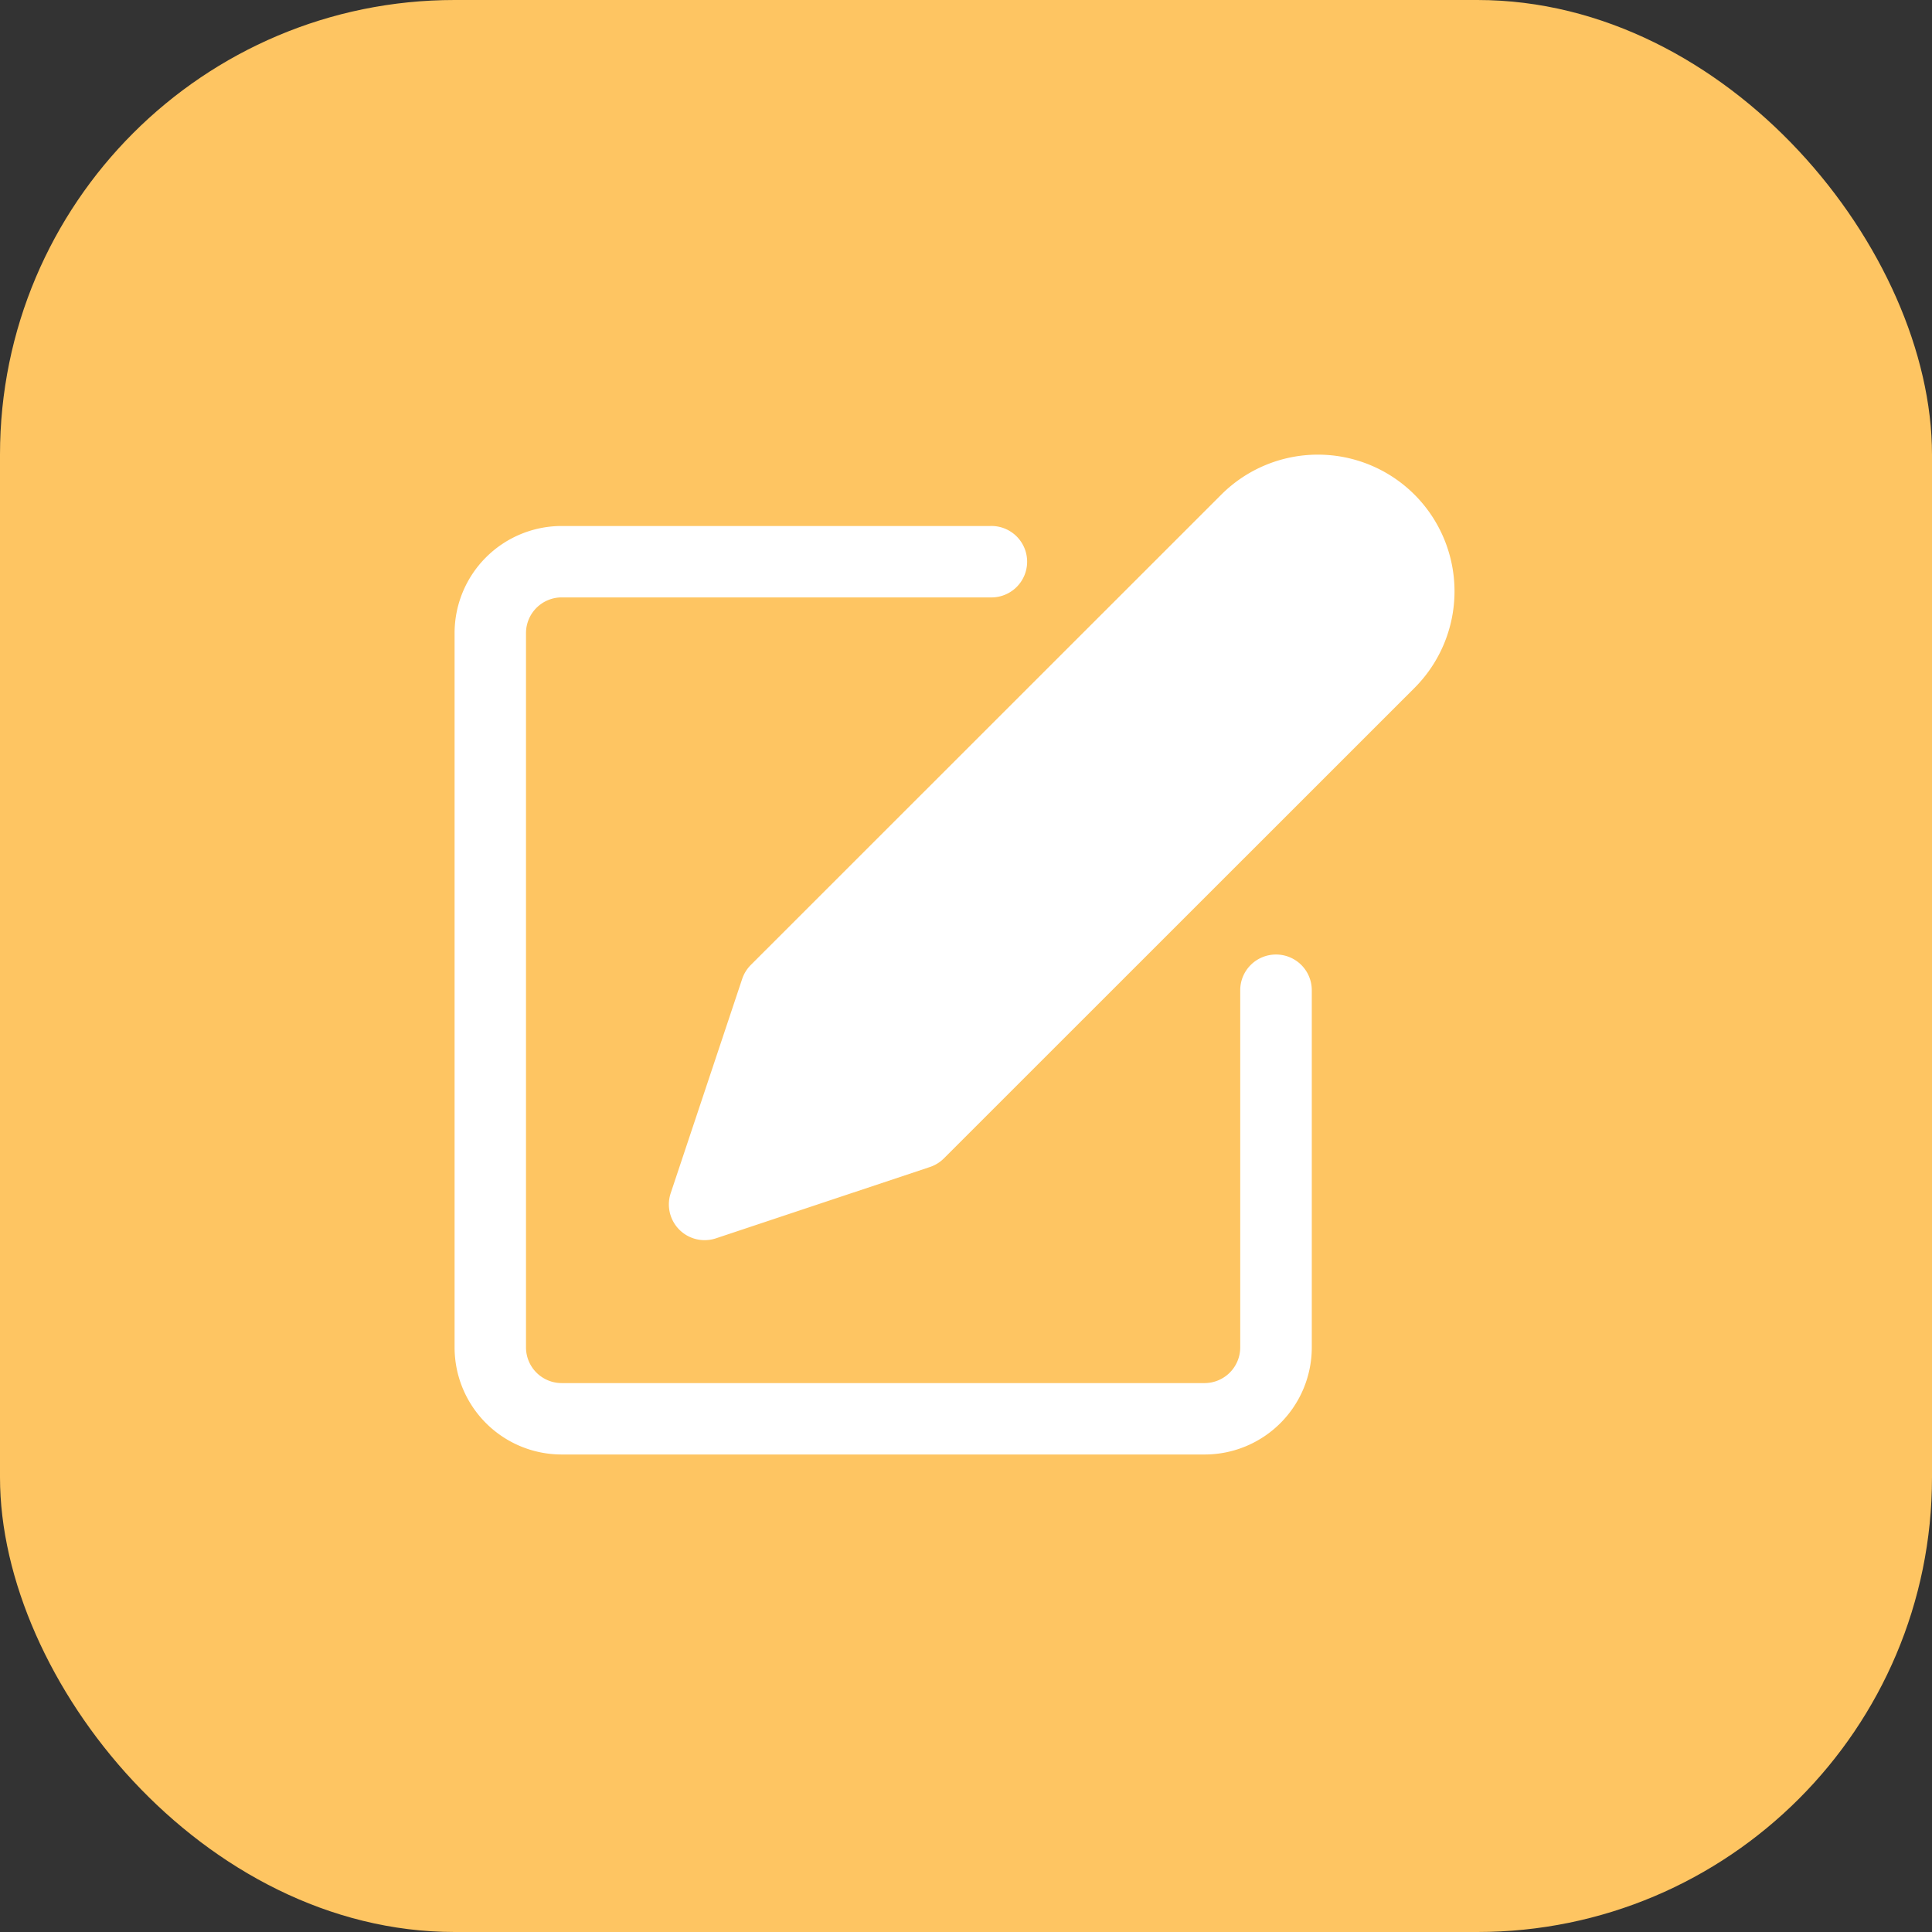 <svg xmlns="http://www.w3.org/2000/svg" width="51" height="51" viewBox="0 0 51 51"><rect x="0" y="0" width="51" height="51" fill="#333333" stroke="none"/><defs><style>.a{fill:#fec562;}.b{fill:#fff;}</style></defs><g transform="translate(-183 -963)"><rect class="a" width="51" height="51" rx="12" transform="translate(183 963)"/><g transform="translate(195 975)"><g transform="translate(0 1.885)"><path class="b" d="M21.682,45.449a.943.943,0,0,0-.943.943v9.427a.943.943,0,0,1-.943.943H2.828a.943.943,0,0,1-.943-.943V36.965a.943.943,0,0,1,.943-.943H14.14a.943.943,0,1,0,0-1.885H2.828A2.828,2.828,0,0,0,0,36.965V55.819a2.828,2.828,0,0,0,2.828,2.828H19.8a2.828,2.828,0,0,0,2.828-2.828V46.392A.943.943,0,0,0,21.682,45.449Z" transform="translate(0 -34.137)"/></g><g transform="translate(5.657 0)"><g transform="translate(0 0)"><path class="b" d="M122.091,1.061a3.608,3.608,0,0,0-5.1,0L104.57,13.478a.953.953,0,0,0-.227.369L102.457,19.5a.943.943,0,0,0,.894,1.241.958.958,0,0,0,.3-.048L109.3,18.81a.943.943,0,0,0,.369-.228L122.091,6.164A3.609,3.609,0,0,0,122.091,1.061Z" transform="translate(-102.409 -0.004)"/></g></g></g></g></svg>